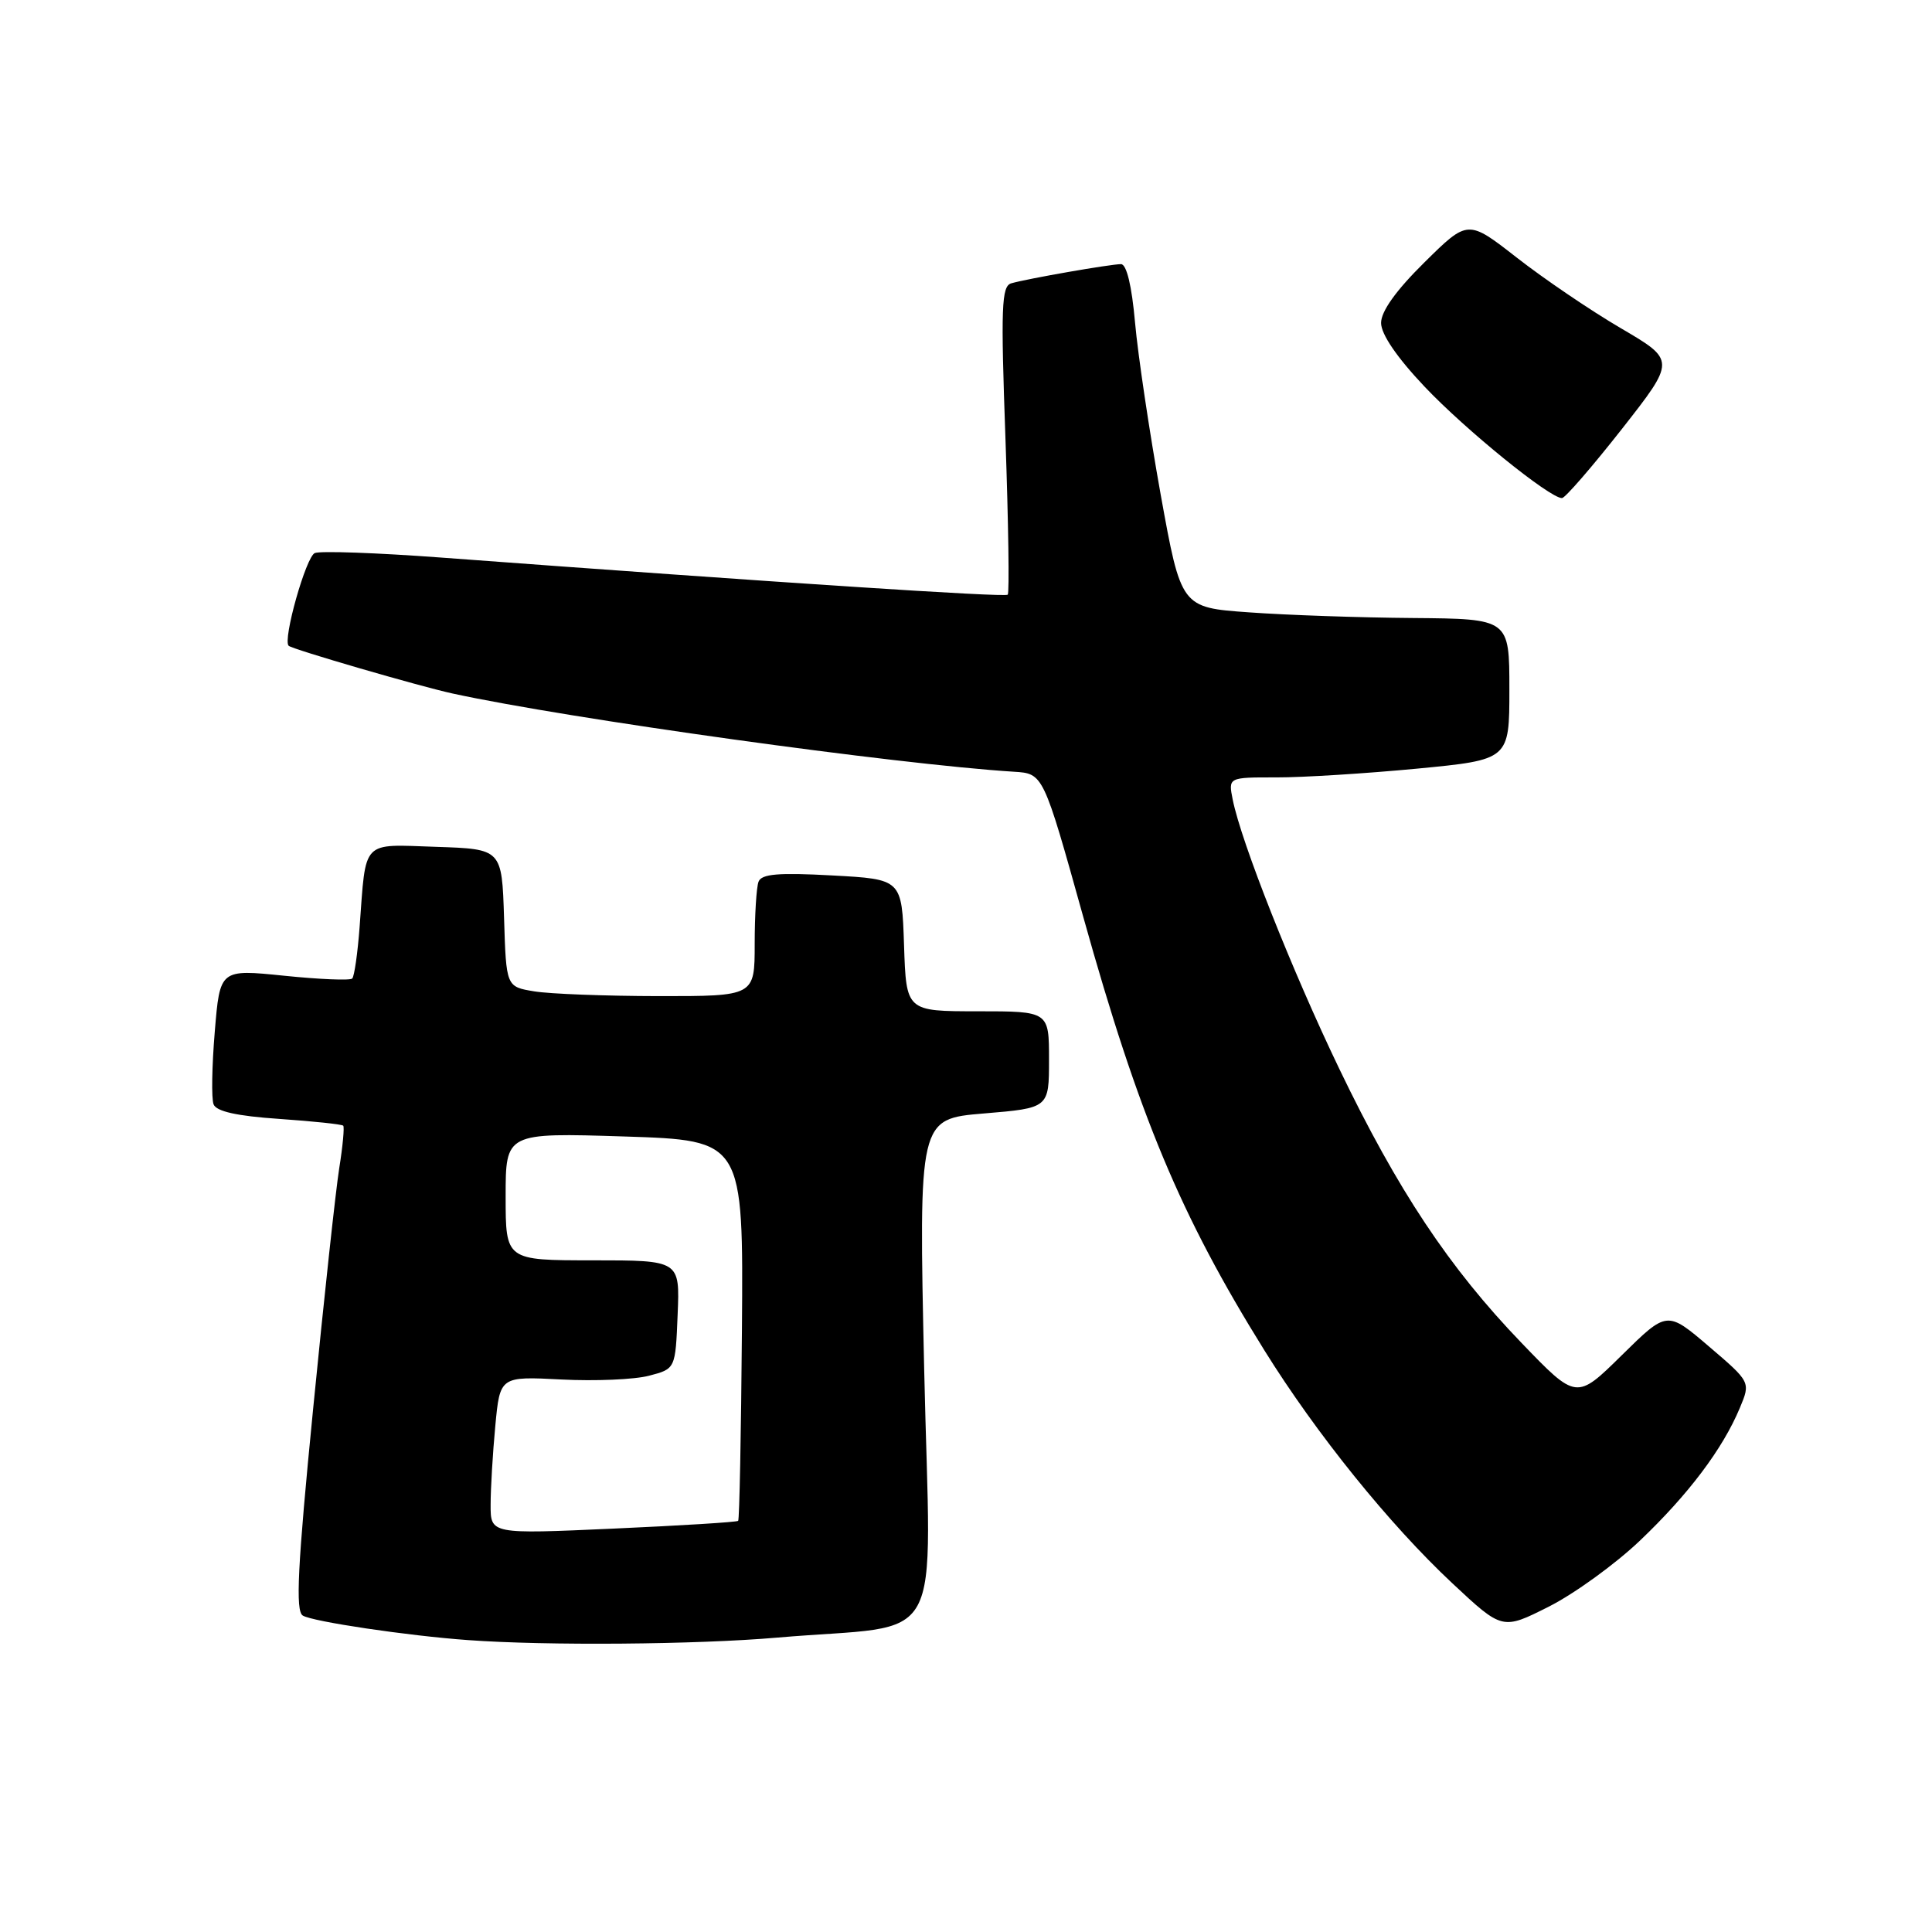 <?xml version="1.0" encoding="UTF-8" standalone="no"?>
<!DOCTYPE svg PUBLIC "-//W3C//DTD SVG 1.1//EN" "http://www.w3.org/Graphics/SVG/1.1/DTD/svg11.dtd" >
<svg xmlns="http://www.w3.org/2000/svg" xmlns:xlink="http://www.w3.org/1999/xlink" version="1.1" viewBox="0 0 256 256">
 <g >
 <path fill="currentColor"
d=" M 103.00 216.99 C 125.74 215.03 123.30 219.48 122.46 181.50 C 121.73 148.26 121.73 148.26 130.37 147.54 C 139.00 146.82 139.00 146.82 139.00 140.41 C 139.00 134.00 139.00 134.00 129.54 134.00 C 120.08 134.00 120.08 134.00 119.79 125.25 C 119.50 116.50 119.50 116.50 110.26 116.00 C 103.13 115.61 100.90 115.80 100.51 116.83 C 100.23 117.56 100.00 121.28 100.00 125.08 C 100.00 132.00 100.00 132.00 87.25 131.99 C 80.24 131.98 72.83 131.70 70.79 131.36 C 67.07 130.75 67.07 130.75 66.79 121.62 C 66.50 112.50 66.50 112.50 57.78 112.21 C 47.80 111.88 48.52 111.13 47.65 122.83 C 47.39 126.31 46.95 129.38 46.67 129.66 C 46.40 129.94 42.34 129.77 37.66 129.29 C 29.14 128.42 29.14 128.42 28.46 136.69 C 28.08 141.23 28.00 145.57 28.30 146.33 C 28.66 147.27 31.39 147.88 36.99 148.26 C 41.48 148.57 45.30 148.97 45.48 149.16 C 45.65 149.35 45.42 151.88 44.95 154.79 C 44.49 157.69 42.93 172.05 41.49 186.69 C 39.42 207.69 39.14 213.47 40.12 214.07 C 41.41 214.87 54.04 216.75 62.00 217.32 C 72.38 218.08 92.28 217.92 103.00 216.99 Z  M 217.30 204.14 C 223.71 198.04 228.28 191.98 230.54 186.55 C 231.97 183.13 231.97 183.13 226.43 178.40 C 220.89 173.67 220.89 173.67 214.89 179.58 C 208.88 185.50 208.88 185.50 201.59 177.92 C 192.03 167.99 185.19 157.70 177.46 141.62 C 171.19 128.58 164.47 111.60 163.34 105.95 C 162.75 103.00 162.75 103.00 169.12 103.01 C 172.63 103.02 181.01 102.49 187.75 101.85 C 200.00 100.67 200.00 100.67 200.00 91.34 C 200.00 82.00 200.00 82.00 187.25 81.89 C 180.24 81.84 170.45 81.50 165.50 81.14 C 156.50 80.50 156.50 80.50 153.79 65.50 C 152.31 57.25 150.78 47.01 150.40 42.75 C 149.97 37.88 149.28 35.00 148.54 35.00 C 147.15 35.00 136.15 36.92 134.00 37.54 C 132.70 37.92 132.60 40.66 133.23 58.18 C 133.62 69.29 133.76 78.57 133.53 78.80 C 133.16 79.17 103.07 77.20 58.31 73.87 C 49.96 73.25 42.49 72.98 41.72 73.28 C 40.56 73.72 37.43 84.80 38.25 85.57 C 38.75 86.04 55.62 90.95 60.00 91.90 C 75.36 95.24 118.73 101.28 134.37 102.26 C 138.24 102.50 138.24 102.50 143.54 121.50 C 150.91 147.87 156.41 161.04 167.54 178.93 C 174.42 189.99 184.11 202.00 192.45 209.80 C 199.07 215.99 199.07 215.99 205.22 212.89 C 208.61 211.18 214.05 207.24 217.30 204.14 Z  M 214.88 56.88 C 222.04 47.75 222.04 47.75 214.77 43.49 C 210.77 41.15 204.57 36.94 201.00 34.15 C 194.50 29.08 194.50 29.08 188.75 34.76 C 184.98 38.48 183.00 41.25 183.00 42.79 C 183.00 44.29 185.10 47.36 188.75 51.22 C 194.17 56.95 205.33 66.00 206.97 66.00 C 207.38 66.00 210.94 61.89 214.88 56.88 Z  M 65.01 199.39 C 65.01 197.25 65.29 192.55 65.63 188.94 C 66.25 182.37 66.25 182.37 74.38 182.79 C 78.84 183.02 84.08 182.80 86.00 182.29 C 89.50 181.38 89.50 181.38 89.79 174.19 C 90.09 167.00 90.09 167.00 78.54 167.00 C 67.00 167.00 67.00 167.00 67.00 158.54 C 67.00 150.09 67.00 150.09 82.75 150.59 C 98.50 151.10 98.50 151.10 98.31 176.16 C 98.20 189.94 97.98 201.35 97.81 201.52 C 97.64 201.69 90.19 202.15 81.25 202.55 C 65.00 203.28 65.00 203.28 65.01 199.39 Z "/>
</g>
</svg>